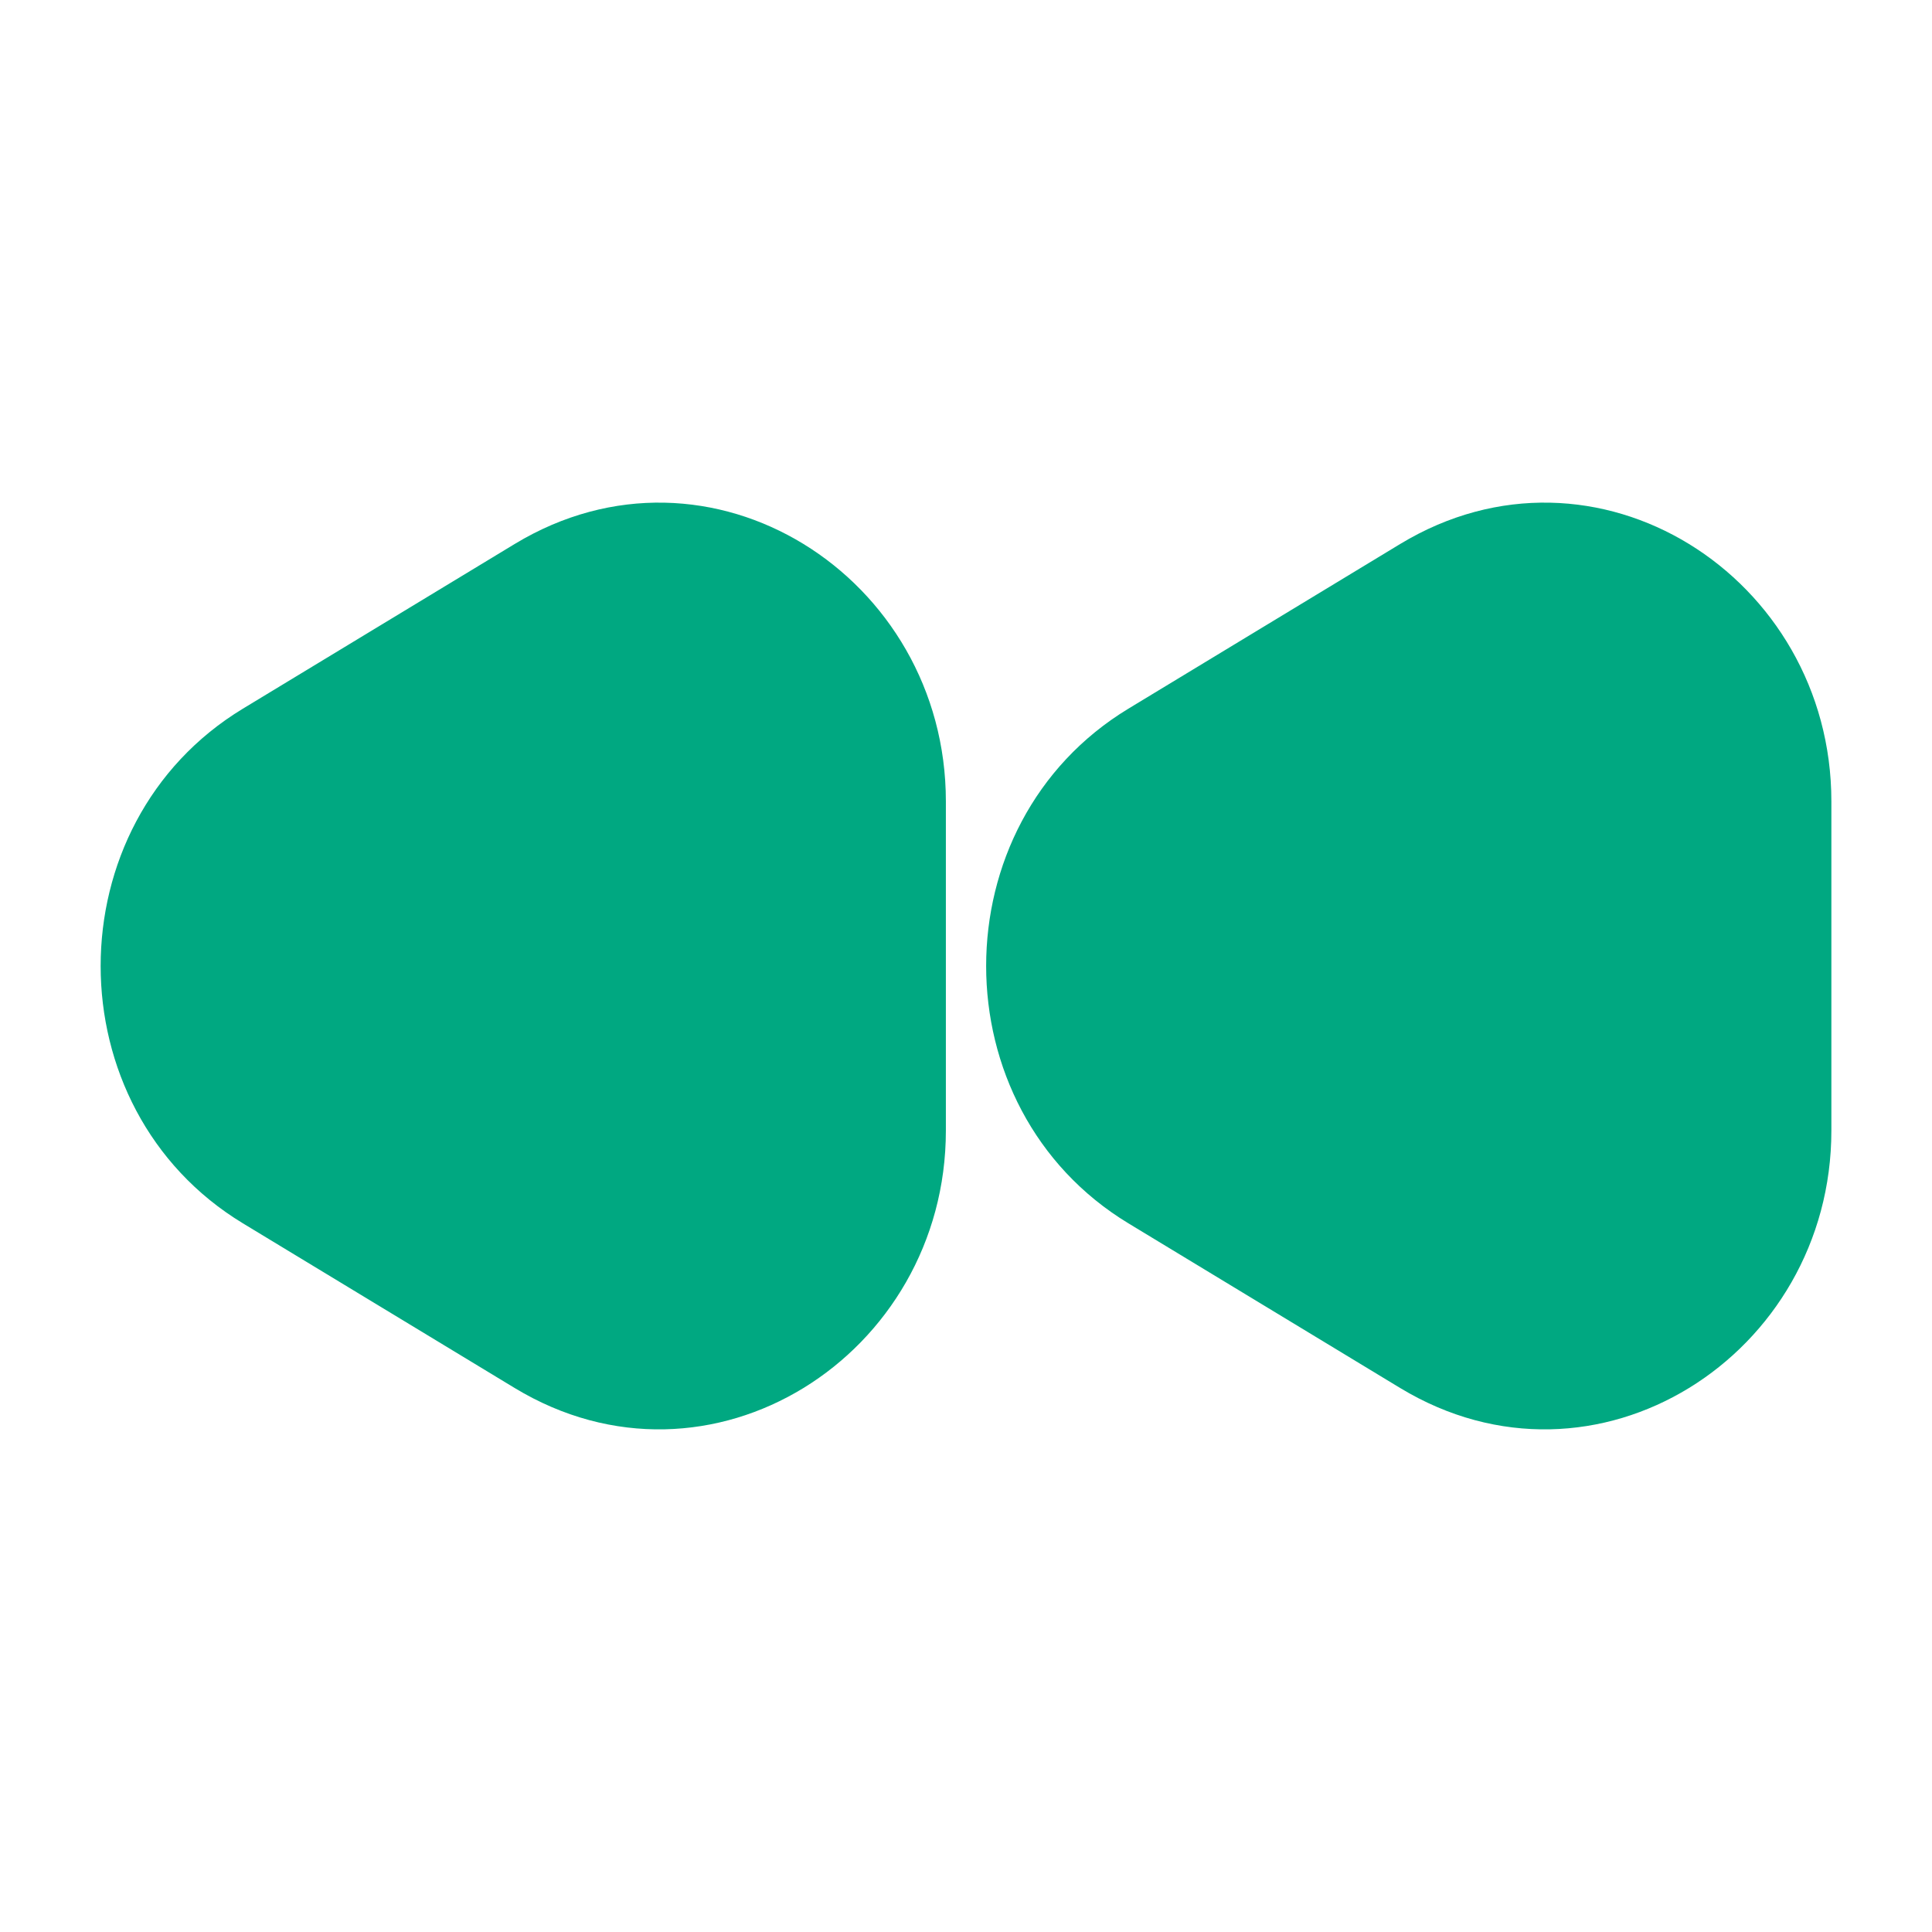 <svg width="24" height="24" viewBox="0 0 24 24" fill="none" xmlns="http://www.w3.org/2000/svg">
<path fill-rule="evenodd" clip-rule="evenodd" d="M3.406 14.556C1.531 13.42 1.531 10.58 3.406 9.444L6.781 7.4C8.656 6.264 11 7.684 11 9.955V14.044C11 16.316 8.656 17.736 6.781 16.6L3.406 14.556ZM14.406 14.556C12.531 13.42 12.531 10.58 14.406 9.444L17.781 7.4C19.656 6.264 22 7.684 22 9.955V14.044C22 16.316 19.656 17.736 17.781 16.6L14.406 14.556Z" fill="#00A881"/>
<path d="M3.406 9.444L3.018 8.803L3.406 9.444ZM3.406 14.556L3.018 15.197H3.018L3.406 14.556ZM6.781 7.4L6.393 6.758V6.758L6.781 7.4ZM6.781 16.6L7.17 15.959L6.781 16.6ZM14.406 9.444L14.795 10.086L14.406 9.444ZM14.406 14.556L14.018 15.197V15.197L14.406 14.556ZM17.781 7.4L17.393 6.758V6.758L17.781 7.4ZM17.781 16.6L18.17 15.959L17.781 16.6ZM3.018 8.803C0.661 10.231 0.661 13.769 3.018 15.197L3.795 13.914C2.402 13.07 2.402 10.93 3.795 10.086L3.018 8.803ZM6.393 6.758L3.018 8.803L3.795 10.086L7.17 8.041L6.393 6.758ZM11.75 9.955C11.75 7.164 8.822 5.287 6.393 6.758L7.17 8.041C8.49 7.241 10.25 8.203 10.25 9.955H11.75ZM11.75 14.044V9.955H10.25V14.044H11.75ZM6.393 17.242C8.822 18.713 11.75 16.836 11.75 14.044H10.25C10.25 15.797 8.49 16.759 7.17 15.959L6.393 17.242ZM3.018 15.197L6.393 17.242L7.17 15.959L3.795 13.914L3.018 15.197ZM14.018 8.803C11.661 10.231 11.661 13.769 14.018 15.197L14.795 13.914C13.402 13.07 13.402 10.93 14.795 10.086L14.018 8.803ZM17.393 6.758L14.018 8.803L14.795 10.086L18.17 8.041L17.393 6.758ZM22.75 9.955C22.75 7.164 19.822 5.287 17.393 6.758L18.17 8.041C19.49 7.241 21.25 8.203 21.25 9.955H22.75ZM22.75 14.044V9.955H21.25V14.044H22.75ZM17.393 17.242C19.822 18.713 22.75 16.836 22.75 14.044H21.25C21.25 15.797 19.491 16.759 18.17 15.959L17.393 17.242ZM14.018 15.197L17.393 17.242L18.17 15.959L14.795 13.914L14.018 15.197Z" fill="#00A881"/>
</svg>
